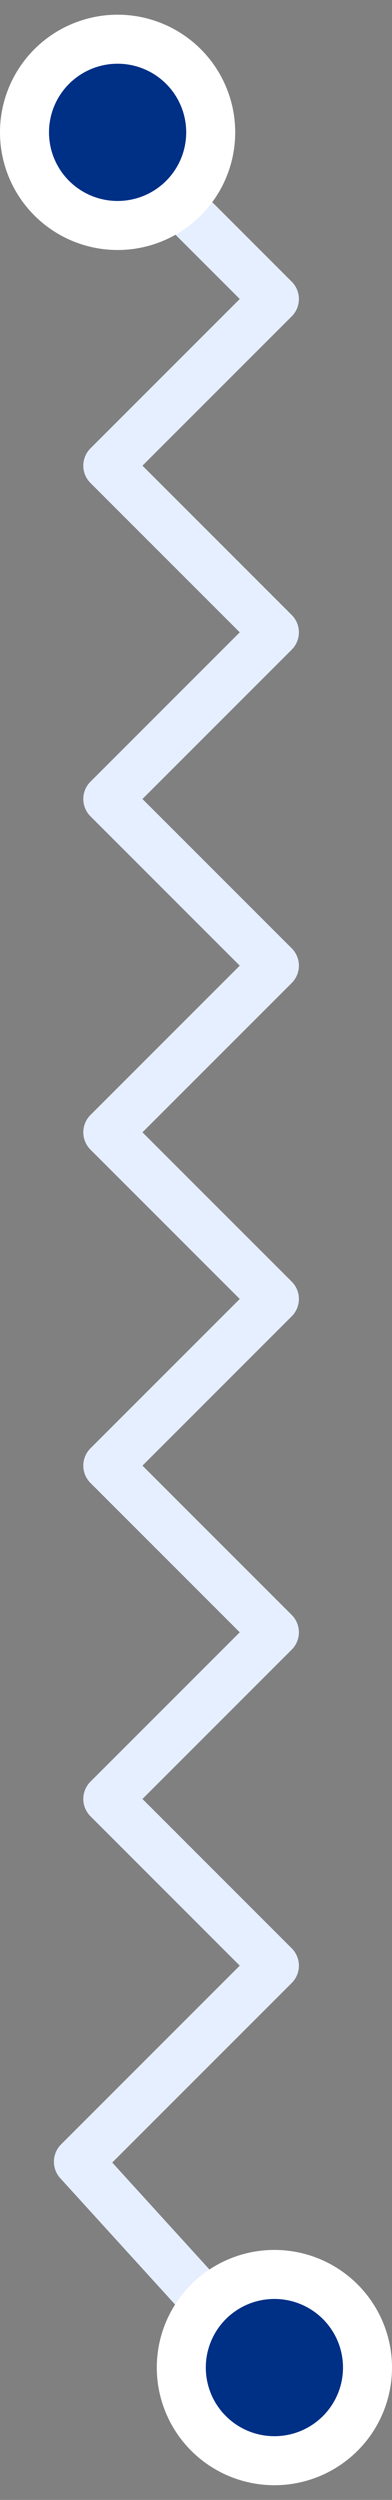 <svg width="16" height="102" viewBox="0 0 16 102" fill="none" xmlns="http://www.w3.org/2000/svg">
<rect x="0" y="0" width="16" height="102" fill="#808080" stroke="none"/>
<path d="M11.2 97.001L3.2 88.201L11.2 80.201L4.4 73.4L11.2 66.6L4.4 59.8L11.2 53L4.4 46.2L11.2 39.4L4.4 32.6L11.2 25.8L4.4 19L11.2 12.2L4.4 5.4" stroke="#E6EFFF" stroke-width="2" stroke-linecap="round" stroke-linejoin="round"/>
<circle cx="4.8" cy="5.4" r="3.8" transform="rotate(-90 4.8 5.4)" fill="#002F86" stroke="white" stroke-width="2"/>
<circle cx="11.2" cy="96.6" r="3.8" transform="rotate(-90 11.2 96.6)" fill="#002F86" stroke="white" stroke-width="2"/>
</svg>
